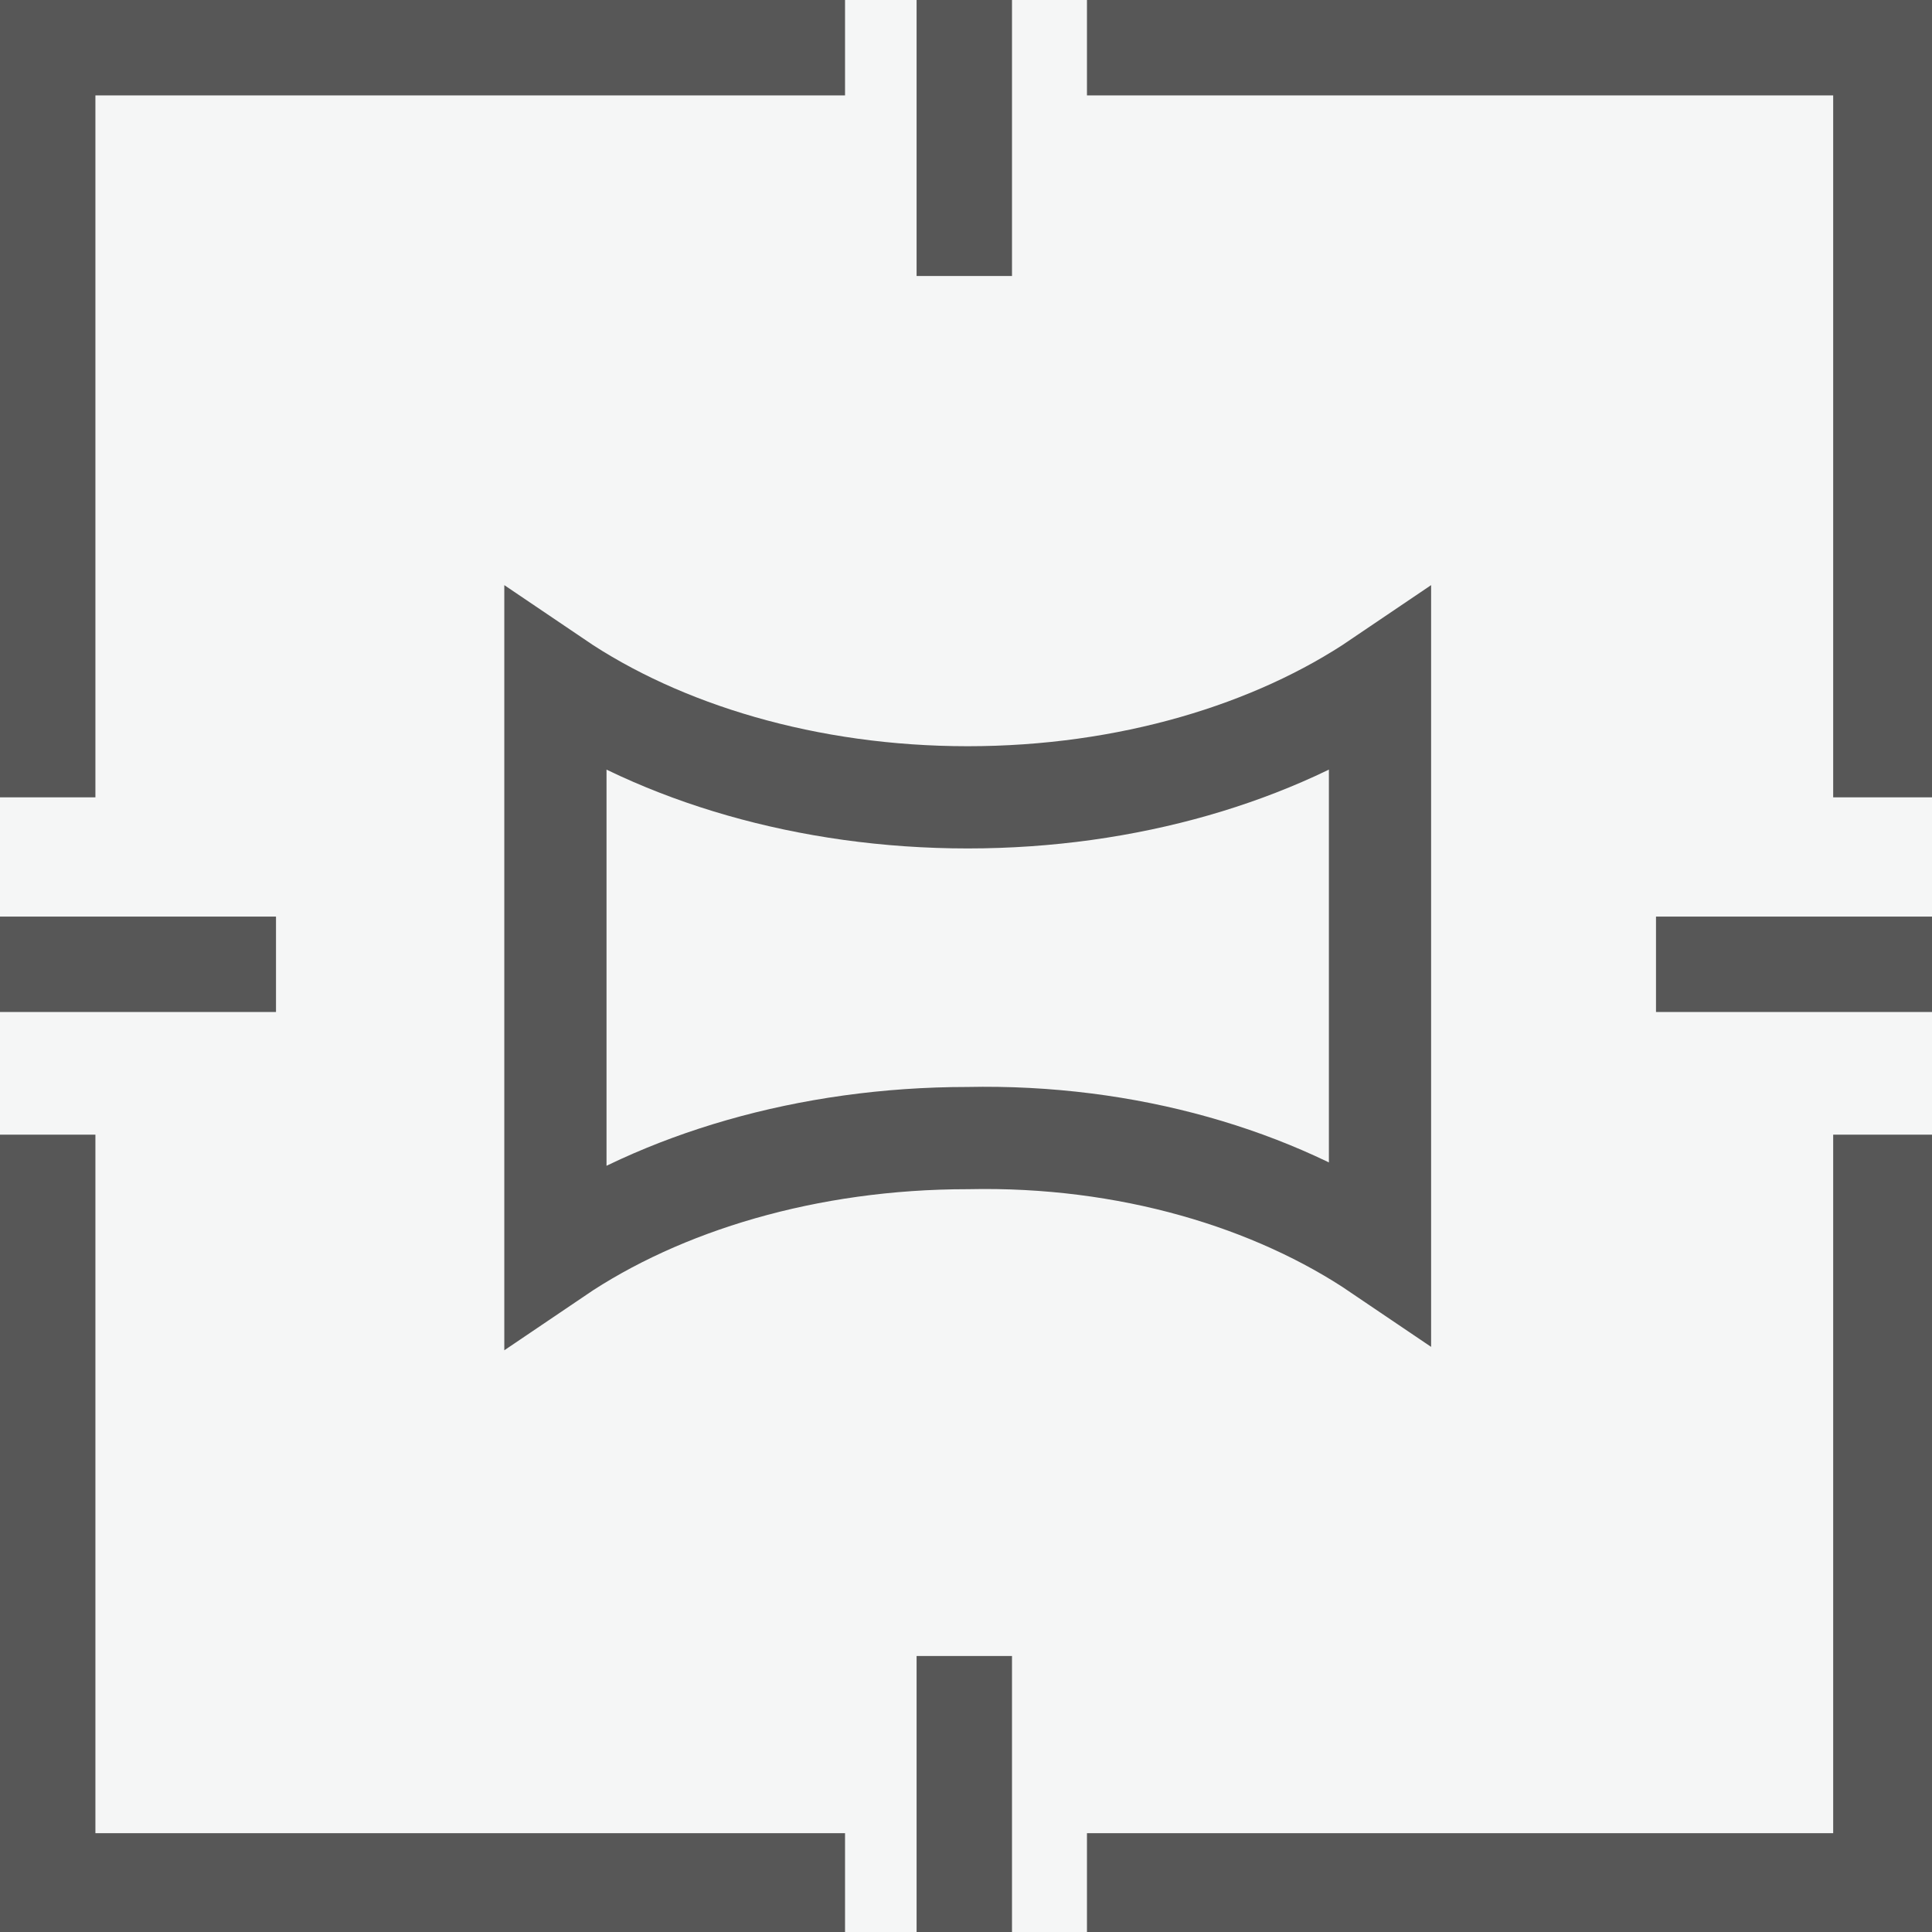 <?xml version="1.0" encoding="utf-8"?>
<!-- Generator: Adobe Illustrator 15.0.0, SVG Export Plug-In . SVG Version: 6.00 Build 0)  -->
<!DOCTYPE svg PUBLIC "-//W3C//DTD SVG 1.1//EN" "http://www.w3.org/Graphics/SVG/1.1/DTD/svg11.dtd">
<svg version="1.1" id="Layer_1" xmlns="http://www.w3.org/2000/svg" xmlns:xlink="http://www.w3.org/1999/xlink" x="0px" y="0px"
	 width="56.7px" height="56.7px" viewBox="0 0 56.7 56.7" enable-background="new 0 0 56.7 56.7" xml:space="preserve">
<g>
	<rect x="0" y="0" fill="#F5F6F6" width="56.7" height="56.7"/>
	<g>
		<g>
			<path fill="none" stroke="#575757" stroke-width="3" stroke-miterlimit="10" d="M40.5,36.7V20c-3.1,2.1-7.4,3.4-12.1,3.4
				c-4.7,0-9-1.3-12.1-3.4v16.8c3.1-2.1,7.4-3.4,12.1-3.4C33.1,33.3,37.4,34.6,40.5,36.7z"/>
		</g>
	</g>
	<g>
		<g>
			<polygon fill="#575757" points="2.8,23.4 0,23.4 0,0 24.8,0 24.8,2.8 2.8,2.8 			"/>
		</g>
		<g>
			<polygon fill="#575757" points="24.8,56.7 0,56.7 0,33.3 2.8,33.3 2.8,53.8 24.8,53.8 			"/>
		</g>
		<g>
			<polygon fill="#575757" points="56.7,56.7 31.9,56.7 31.9,53.8 53.8,53.8 53.8,33.3 56.7,33.3 			"/>
		</g>
		<g>
			<polygon fill="#575757" points="56.7,23.4 53.8,23.4 53.8,2.8 31.9,2.8 31.9,0 56.7,0 			"/>
		</g>
	</g>
	<g>
		<rect x="26.9" y="0" fill="#575757" width="2.8" height="8.1"/>
		<rect x="26.9" y="48.6" fill="#575757" width="2.8" height="8.1"/>
	</g>
	<g>
		<rect x="48.6" y="26.9" fill="#575757" width="8.1" height="2.8"/>
		<rect x="0" y="26.9" fill="#575757" width="8.1" height="2.8"/>
	</g>
</g>
</svg>
